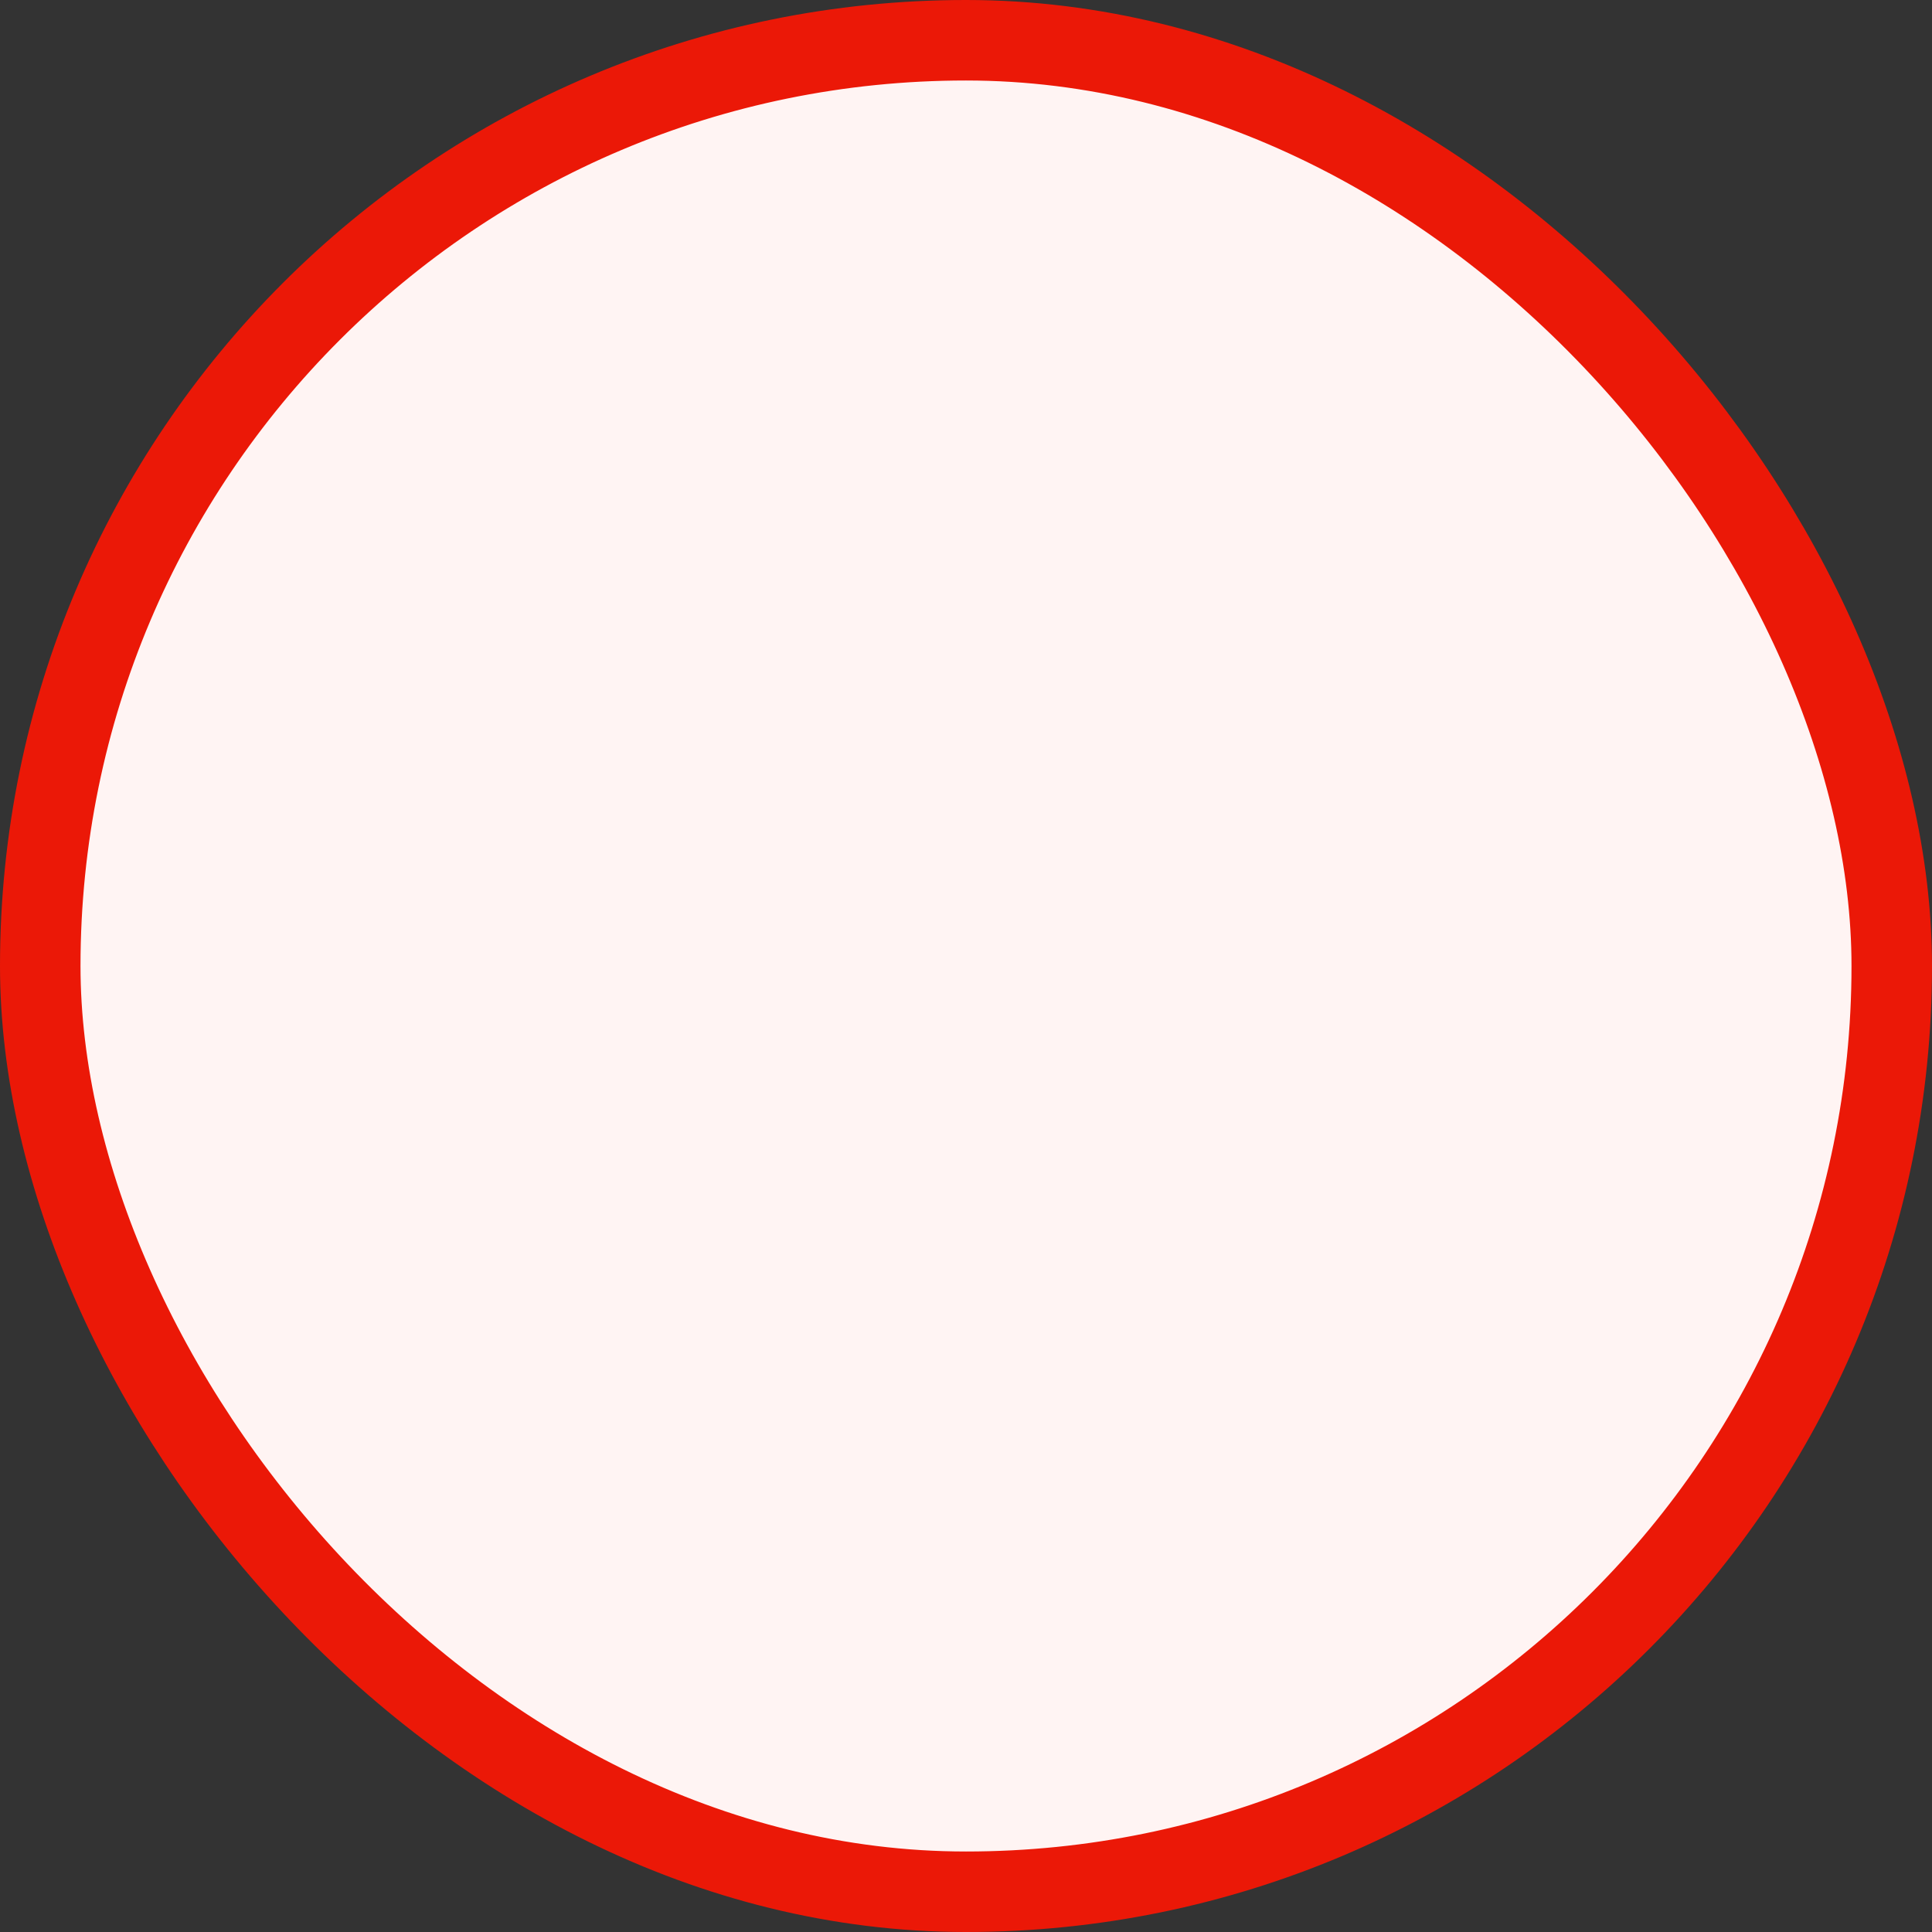 <svg width="48" height="48" viewBox="0 0 48 48" fill="none" xmlns="http://www.w3.org/2000/svg">
<rect x="0" y="0" width="48" height="48" fill="#333333" stroke="none"/>
<rect x="1" y="1" width="46" height="46" rx="23" fill="#FFF4F3"/>
<rect x="1" y="1" width="46" height="46" rx="23" stroke="#EB1807" stroke-width="2"/>
</svg>
